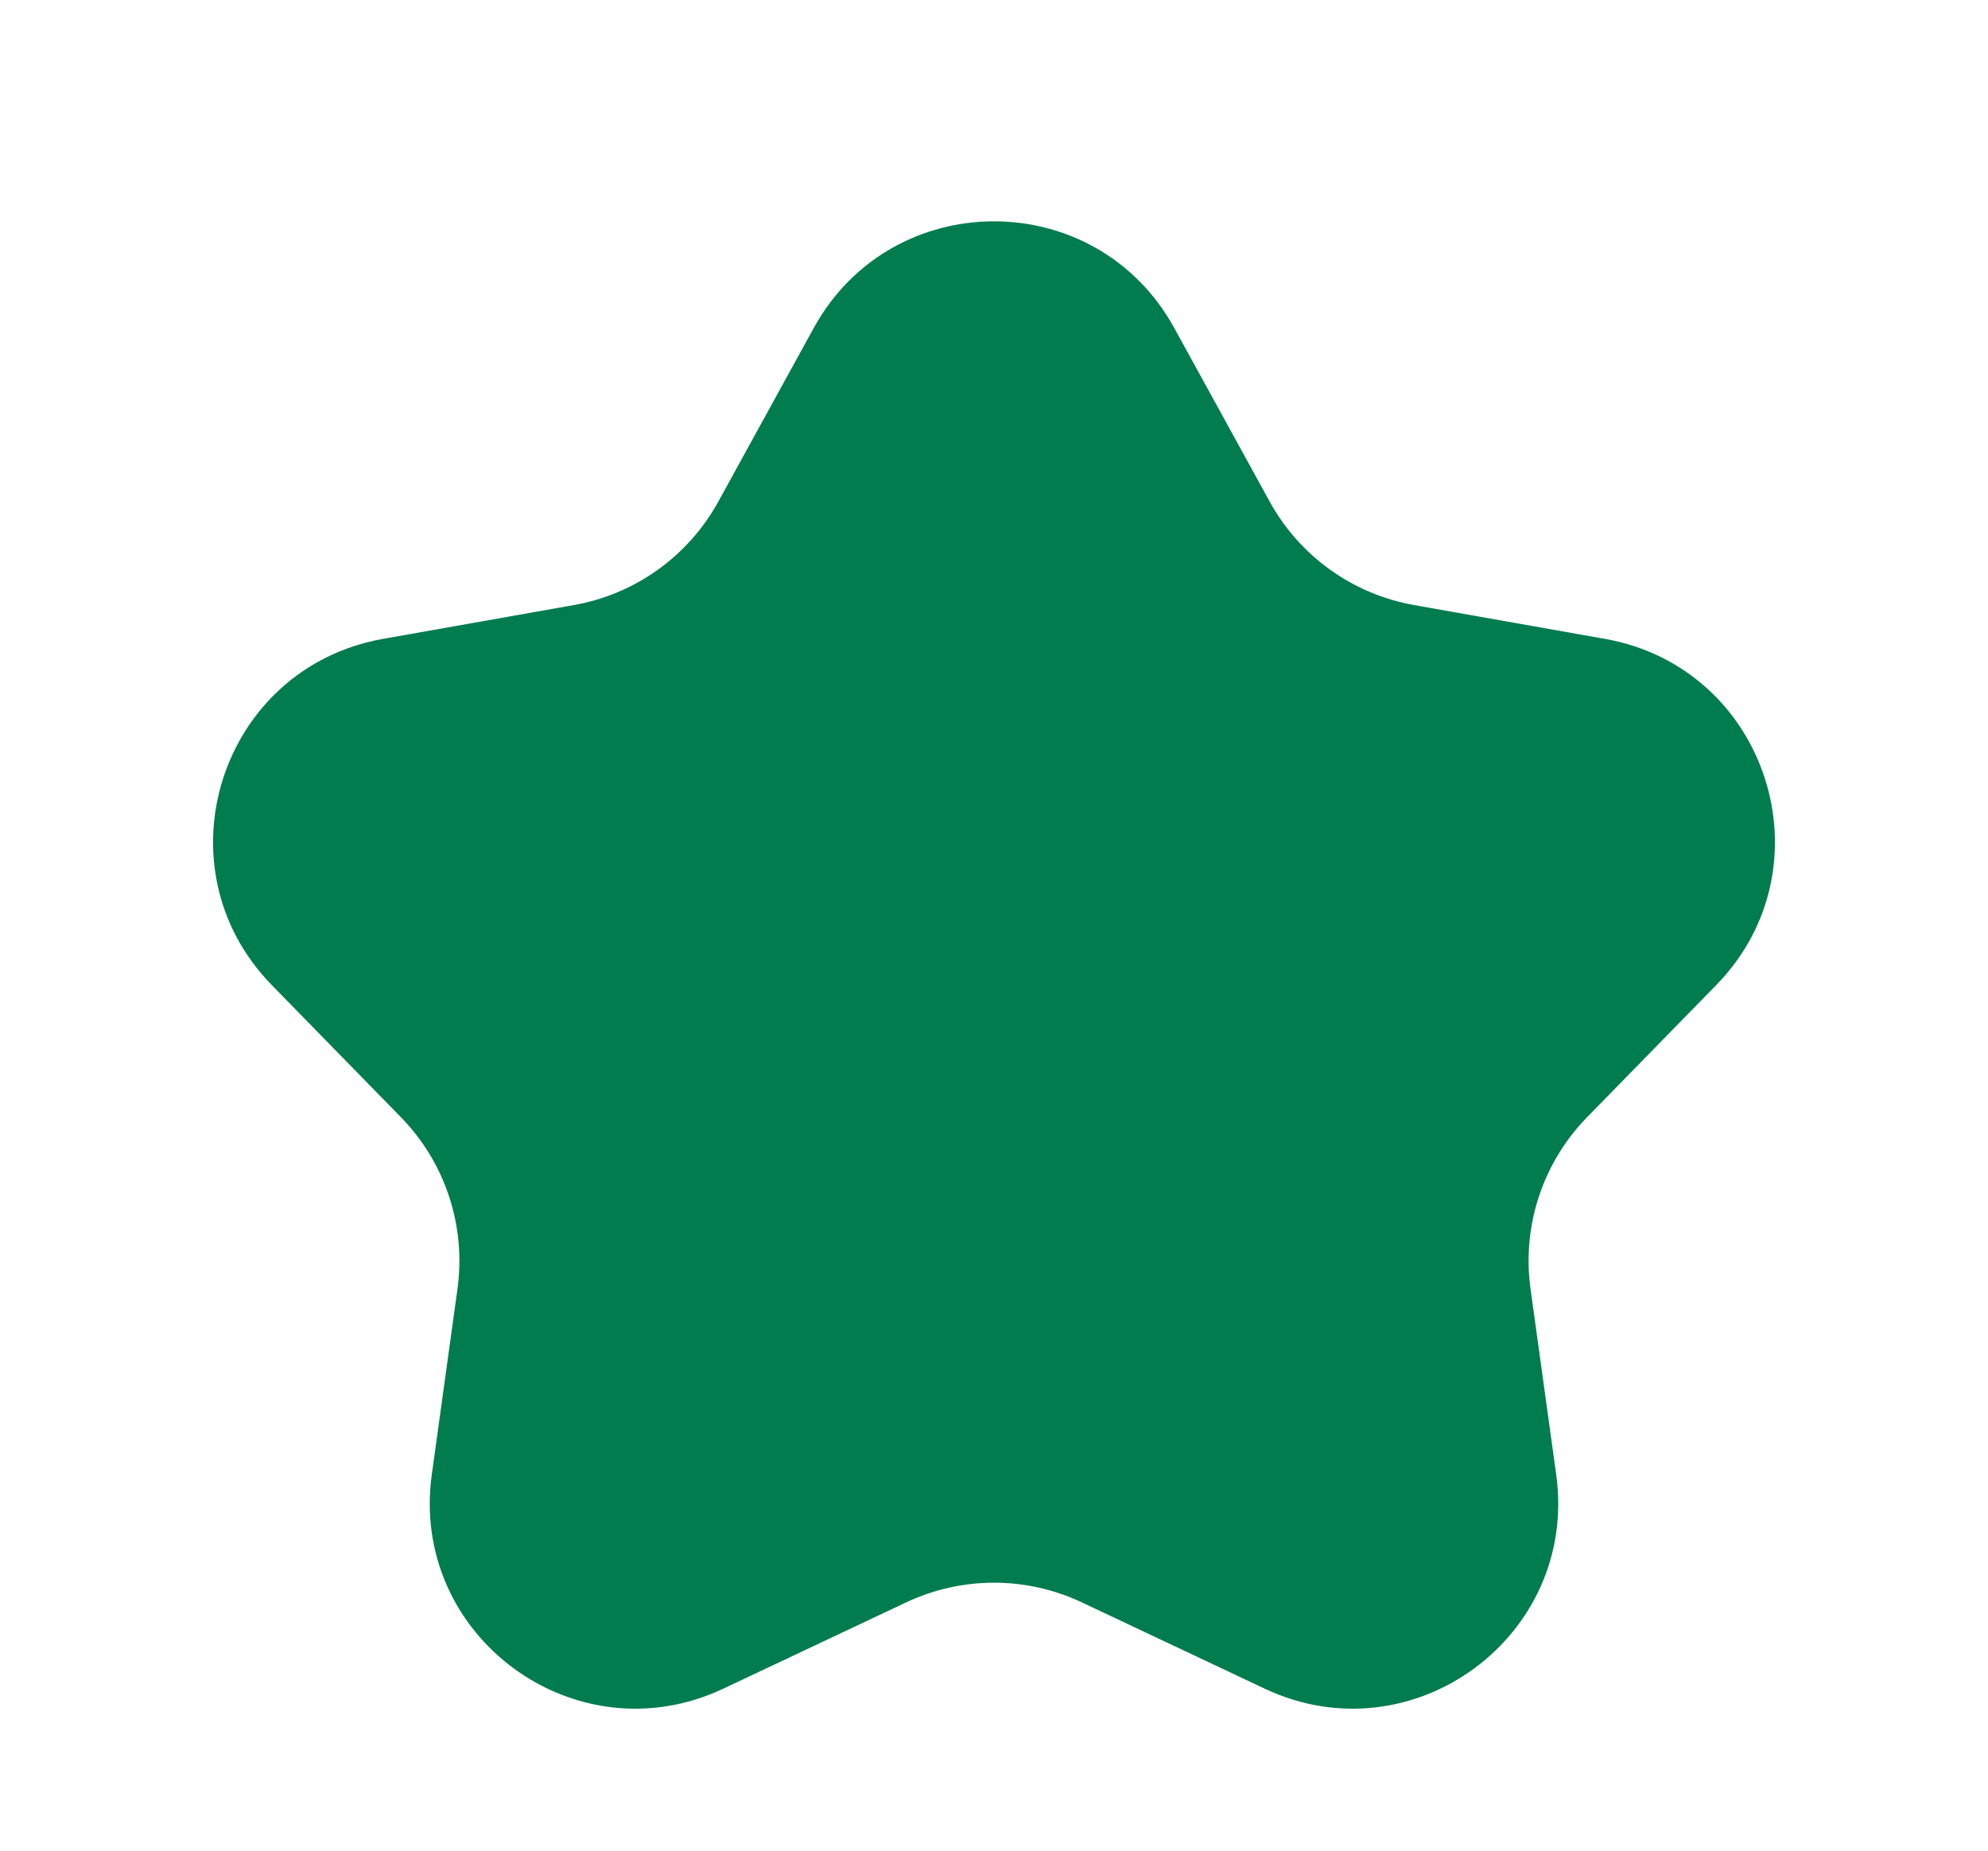 <svg xmlns="http://www.w3.org/2000/svg" width="29" height="27" viewBox="0 0 29 27">
  <g id="다각형_2" data-name="다각형 2" fill="#007c4f">
    <path d="M 19.732 24.429 C 19.367 24.429 19.007 24.346 18.663 24.184 L 15.993 22.925 C 15.529 22.706 15.013 22.591 14.5 22.591 C 13.987 22.591 13.471 22.706 13.007 22.925 L 10.337 24.184 C 9.993 24.346 9.633 24.429 9.268 24.429 C 8.548 24.429 7.858 24.111 7.376 23.557 C 6.9 23.01 6.693 22.308 6.794 21.58 L 7.169 18.876 C 7.316 17.812 6.956 16.718 6.205 15.95 L 4.322 14.022 C 3.663 13.348 3.442 12.409 3.73 11.511 C 4.019 10.613 4.745 9.979 5.674 9.814 L 8.461 9.319 C 9.509 9.133 10.404 8.491 10.917 7.558 L 12.309 5.025 C 12.755 4.214 13.574 3.729 14.5 3.729 C 15.426 3.729 16.245 4.214 16.691 5.025 L 18.083 7.558 C 18.596 8.491 19.491 9.133 20.539 9.319 L 23.326 9.814 C 24.255 9.979 24.981 10.613 25.27 11.511 C 25.558 12.409 25.337 13.348 24.678 14.022 L 22.795 15.95 C 22.044 16.718 21.684 17.812 21.831 18.876 L 22.206 21.58 C 22.307 22.308 22.1 23.01 21.624 23.557 C 21.142 24.111 20.452 24.429 19.732 24.429 Z" stroke="none"/>
    <path d="M 14.5 4.229 C 13.759 4.229 13.104 4.617 12.747 5.266 L 11.355 7.799 C 10.769 8.865 9.747 9.599 8.549 9.811 L 5.761 10.306 C 5.018 10.438 4.437 10.945 4.207 11.664 C 3.976 12.382 4.153 13.133 4.68 13.673 L 6.563 15.6 C 7.421 16.478 7.832 17.728 7.664 18.944 L 7.289 21.649 C 7.208 22.232 7.373 22.793 7.753 23.229 C 8.14 23.673 8.692 23.929 9.268 23.929 C 9.559 23.929 9.847 23.863 10.123 23.732 L 12.794 22.473 C 13.324 22.223 13.914 22.091 14.5 22.091 C 15.086 22.091 15.676 22.223 16.206 22.473 L 18.877 23.732 C 19.153 23.863 19.441 23.929 19.732 23.929 C 20.307 23.929 20.86 23.673 21.247 23.228 C 21.627 22.793 21.791 22.232 21.711 21.649 L 21.336 18.944 C 21.168 17.728 21.579 16.478 22.437 15.6 L 24.32 13.673 C 24.847 13.133 25.024 12.382 24.793 11.664 C 24.563 10.945 23.982 10.438 23.239 10.306 L 20.451 9.811 C 19.253 9.598 18.231 8.865 17.645 7.799 L 16.253 5.266 C 15.896 4.617 15.241 4.229 14.5 4.229 M 14.5 3.229 C 15.53 3.229 16.559 3.748 17.129 4.784 L 18.521 7.317 C 18.958 8.113 19.732 8.668 20.626 8.827 L 23.414 9.321 C 25.786 9.743 26.719 12.648 25.035 14.372 L 23.152 16.299 C 22.504 16.962 22.199 17.888 22.327 18.807 L 22.701 21.512 C 23.028 23.872 20.605 25.653 18.45 24.637 L 15.78 23.377 C 14.969 22.995 14.031 22.995 13.22 23.377 L 10.55 24.637 C 8.395 25.653 5.972 23.872 6.299 21.512 L 6.673 18.807 C 6.801 17.888 6.496 16.962 5.848 16.299 L 3.965 14.372 C 2.281 12.648 3.214 9.743 5.586 9.321 L 8.374 8.827 C 9.268 8.668 10.042 8.113 10.479 7.317 L 11.871 4.784 C 12.441 3.748 13.47 3.229 14.5 3.229 Z" stroke="none" fill="#007c4f"/>
  </g>
</svg>
